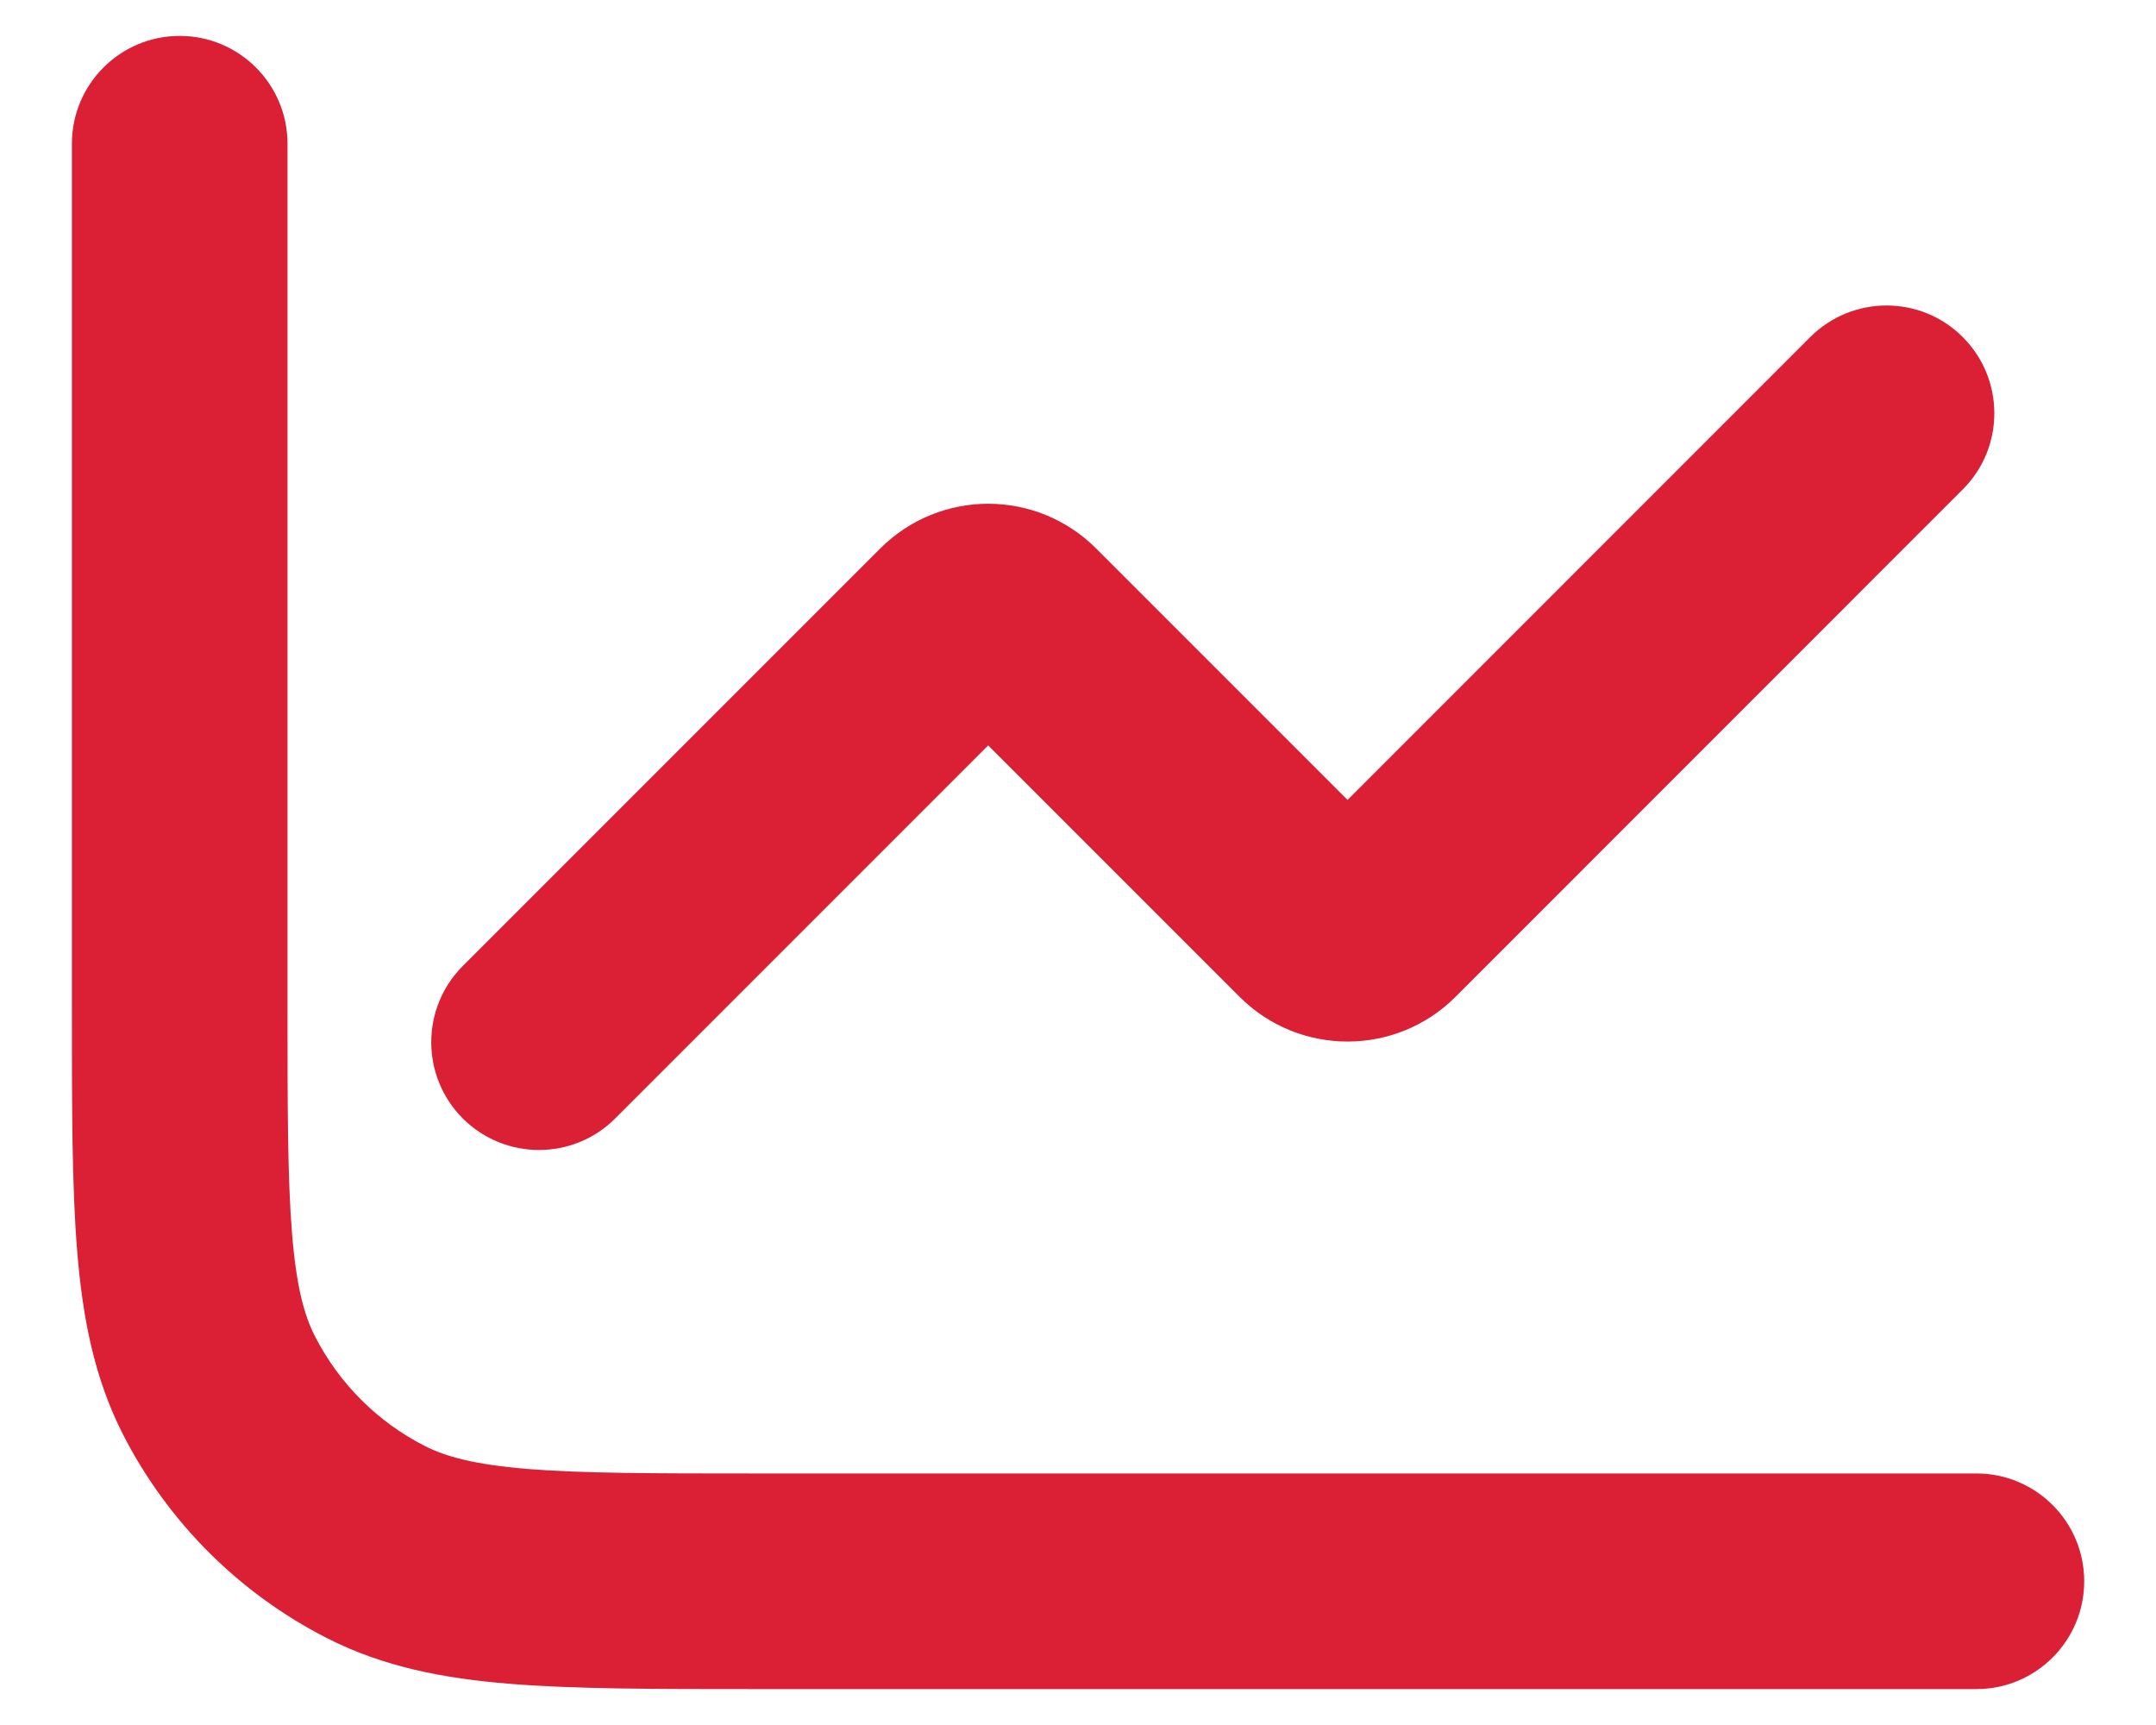 <svg width="20" height="16" viewBox="0 0 20 16" fill="none" xmlns="http://www.w3.org/2000/svg">
<path d="M18.334 15.667C18.886 15.667 19.334 15.219 19.334 14.667C19.334 14.114 18.886 13.667 18.334 13.667V15.667ZM2.667 1.333C2.667 0.781 2.219 0.333 1.667 0.333C1.115 0.333 0.667 0.781 0.667 1.333H2.667ZM3.487 14.303L3.941 13.412H3.941L3.487 14.303ZM2.03 12.847L1.139 13.301L2.03 12.847ZM9.462 5.795L10.169 5.088L9.462 5.795ZM12.206 8.539L11.499 9.246H11.499L12.206 8.539ZM12.795 8.539L13.502 9.246L13.502 9.246L12.795 8.539ZM18.207 4.54C18.598 4.15 18.598 3.517 18.207 3.126C17.817 2.736 17.184 2.736 16.793 3.126L18.207 4.54ZM4.293 8.96C3.903 9.35 3.903 9.983 4.293 10.374C4.684 10.764 5.317 10.764 5.707 10.374L4.293 8.96ZM8.872 5.795L9.579 6.502L9.579 6.502L8.872 5.795ZM18.334 13.667H7V15.667H18.334V13.667ZM2.667 9.333V1.333H0.667V9.333H2.667ZM7 13.667C6.05 13.667 5.398 13.666 4.892 13.625C4.398 13.584 4.133 13.51 3.941 13.412L3.033 15.194C3.554 15.46 4.112 15.568 4.73 15.618C5.336 15.667 6.083 15.667 7 15.667V13.667ZM0.667 9.333C0.667 10.25 0.666 10.998 0.716 11.604C0.766 12.222 0.874 12.78 1.139 13.301L2.921 12.393C2.823 12.201 2.749 11.935 2.709 11.441C2.668 10.936 2.667 10.283 2.667 9.333H0.667ZM3.941 13.412C3.502 13.189 3.145 12.832 2.921 12.393L1.139 13.301C1.555 14.116 2.218 14.779 3.033 15.194L3.941 13.412ZM8.755 6.502L11.499 9.246L12.913 7.832L10.169 5.088L8.755 6.502ZM13.502 9.246L18.207 4.54L16.793 3.126L12.088 7.832L13.502 9.246ZM5.707 10.374L9.579 6.502L8.165 5.088L4.293 8.96L5.707 10.374ZM11.499 9.246C12.052 9.799 12.949 9.799 13.502 9.246L12.088 7.832C12.316 7.604 12.685 7.604 12.913 7.832L11.499 9.246ZM10.169 5.088C9.615 4.534 8.719 4.534 8.165 5.088L9.579 6.502C9.352 6.73 8.982 6.73 8.755 6.502L10.169 5.088Z" fill="#DB1F35"/>
</svg>

